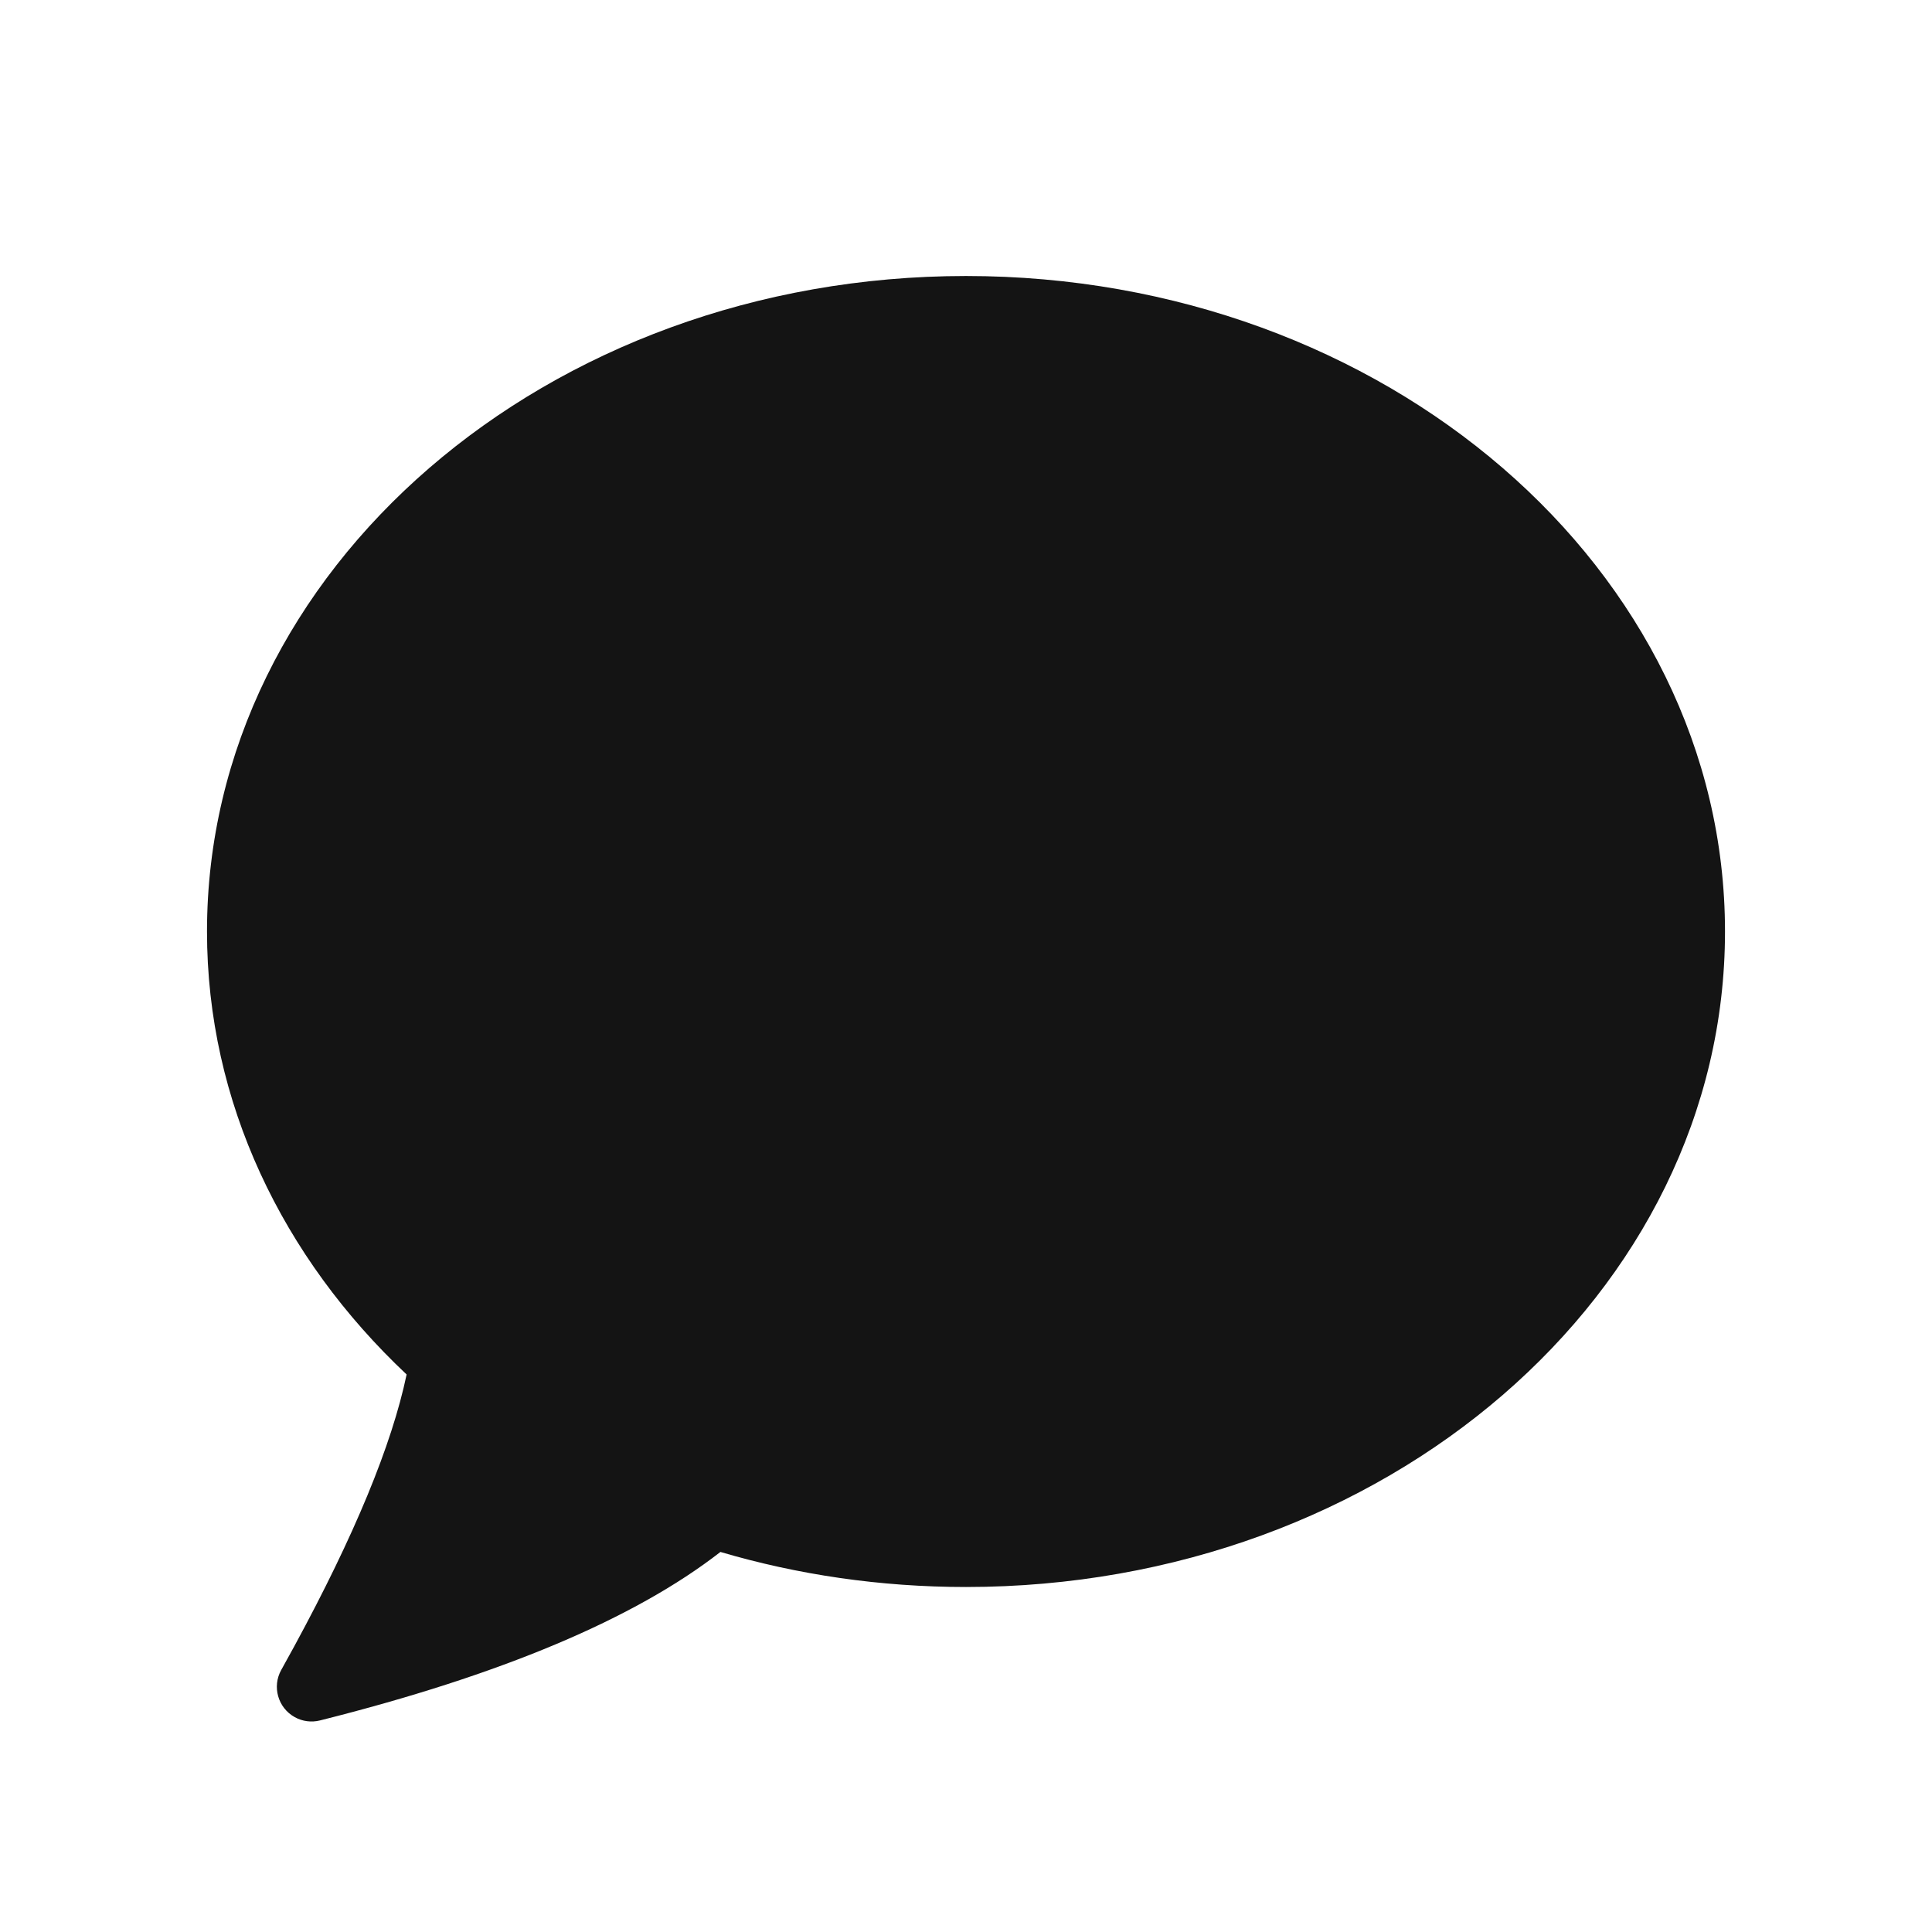 <svg width="28" height="28" viewBox="0 0 28 28" fill="none" xmlns="http://www.w3.org/2000/svg">
<path d="M14 4C20.075 4 25 8.253 25 13.5C25 18.747 20.075 23 14 23C12.754 23 11.557 22.821 10.441 22.492C9.194 23.462 7.259 24.276 4.637 24.934C4.513 24.965 4.382 24.948 4.27 24.885C4.028 24.75 3.941 24.444 4.076 24.202L4.264 23.861C5.134 22.259 5.678 20.946 5.893 19.92C4.096 18.23 3 15.975 3 13.5C3 8.253 7.925 4 14 4Z" fill="#141414"/>
</svg>
